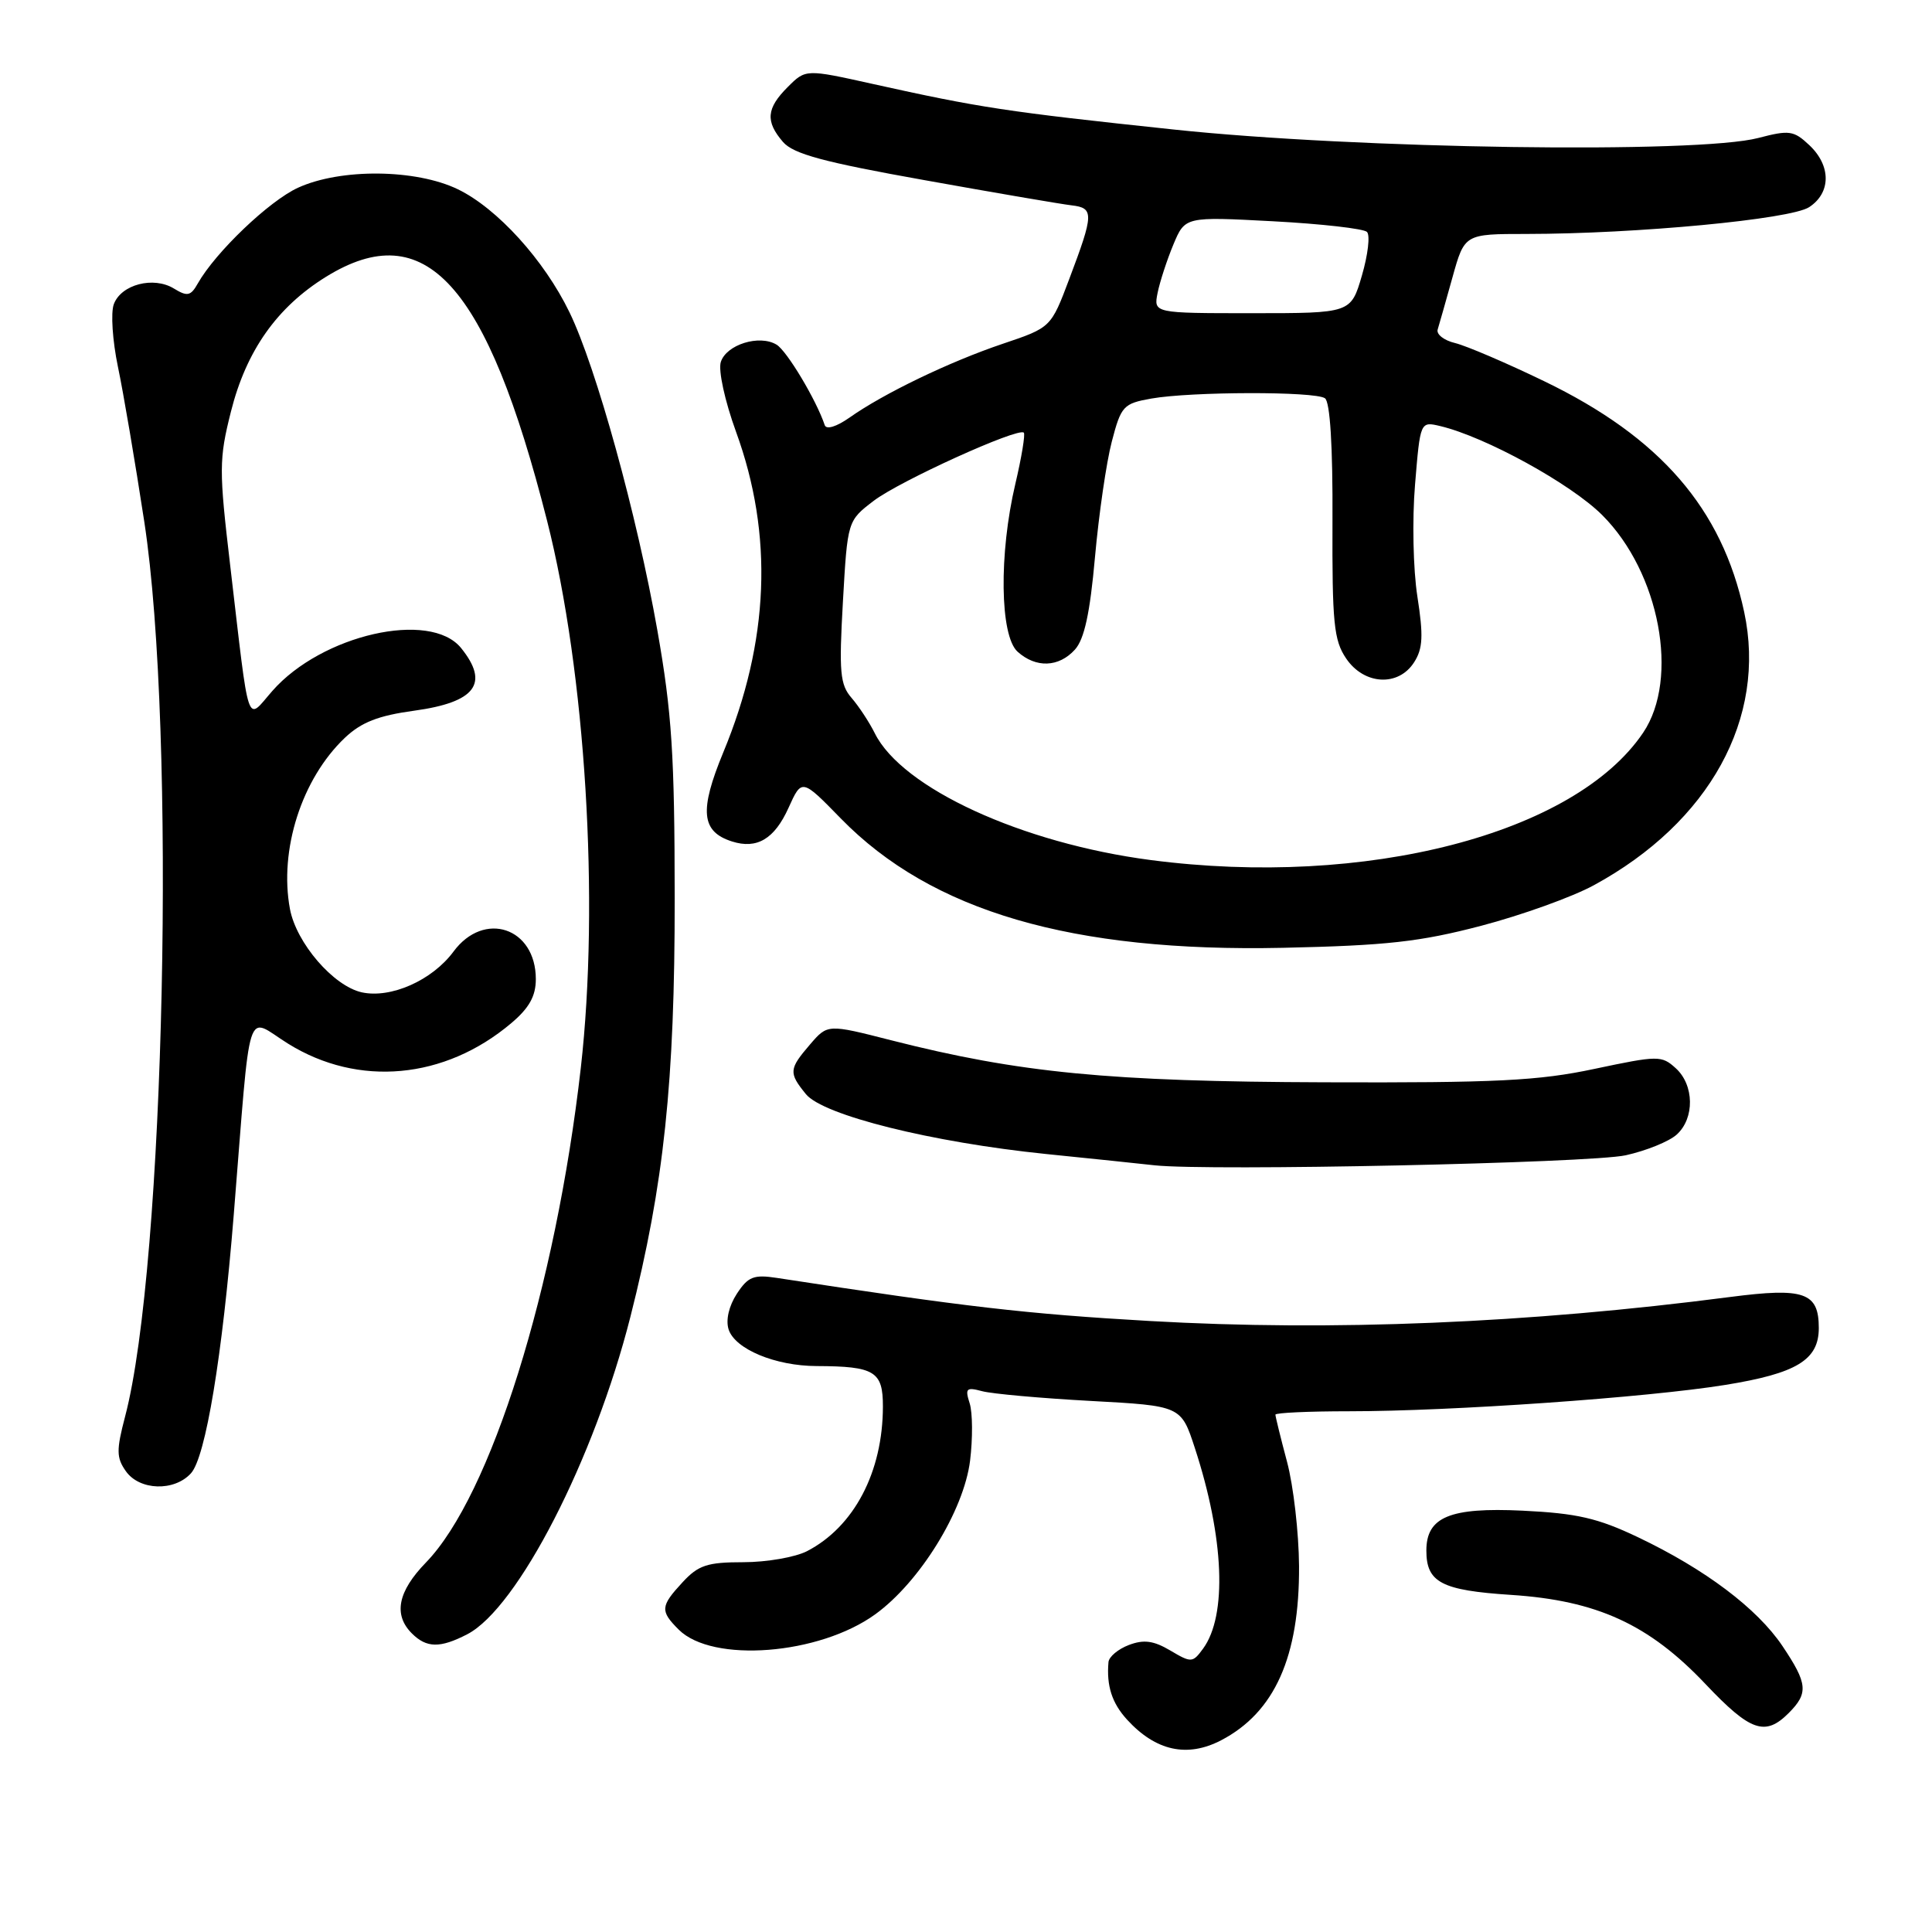 <?xml version="1.0" encoding="UTF-8" standalone="no"?>
<!DOCTYPE svg PUBLIC "-//W3C//DTD SVG 1.1//EN" "http://www.w3.org/Graphics/SVG/1.1/DTD/svg11.dtd" >
<svg xmlns="http://www.w3.org/2000/svg" xmlns:xlink="http://www.w3.org/1999/xlink" version="1.1" viewBox="0 0 256 256">
 <g >
 <path fill="currentColor"
d=" M 161.80 230.60 C 168.90 226.90 172.20 219.52 172.13 207.50 C 172.10 203.10 171.39 196.89 170.54 193.70 C 169.69 190.51 169.00 187.70 169.00 187.45 C 169.00 187.20 173.40 187.00 178.77 187.00 C 192.32 187.00 218.27 185.18 228.60 183.51 C 238.07 181.98 241.00 180.20 241.00 175.97 C 241.00 171.25 239.07 170.58 229.23 171.86 C 202.46 175.34 176.48 176.42 152.36 175.04 C 135.96 174.10 127.96 173.17 102.94 169.33 C 99.87 168.86 99.12 169.16 97.63 171.44 C 96.59 173.04 96.15 174.90 96.54 176.14 C 97.37 178.76 102.74 181.00 108.22 181.01 C 115.90 181.04 117.00 181.71 116.99 186.37 C 116.98 195.05 113.17 202.31 106.93 205.54 C 105.37 206.34 101.58 207.00 98.50 207.00 C 93.73 207.00 92.54 207.39 90.45 209.65 C 87.50 212.84 87.45 213.45 89.93 215.93 C 94.39 220.39 108.54 219.29 115.98 213.90 C 121.88 209.63 127.71 200.18 128.54 193.55 C 128.90 190.62 128.88 187.20 128.49 185.96 C 127.85 183.96 128.04 183.78 130.14 184.34 C 131.44 184.69 137.90 185.27 144.50 185.63 C 156.50 186.28 156.50 186.28 158.33 191.89 C 162.21 203.76 162.63 214.06 159.41 218.46 C 158.03 220.34 157.85 220.35 155.07 218.70 C 152.85 217.39 151.56 217.22 149.58 217.97 C 148.16 218.51 146.95 219.52 146.88 220.23 C 146.60 223.38 147.34 225.67 149.34 227.86 C 153.15 232.02 157.31 232.93 161.80 230.60 Z  M 237.00 227.00 C 239.65 224.35 239.53 223.09 236.18 218.10 C 232.83 213.12 225.93 207.92 217.02 203.68 C 211.70 201.15 208.96 200.52 201.73 200.17 C 192.11 199.71 189.00 201.01 189.00 205.46 C 189.00 209.68 191.00 210.73 200.20 211.33 C 211.60 212.07 218.50 215.23 226.00 223.16 C 231.93 229.42 233.89 230.11 237.00 227.00 Z  M 61.91 216.55 C 68.60 213.09 78.74 193.36 83.53 174.49 C 87.98 156.96 89.42 143.33 89.40 119.00 C 89.39 100.04 89.03 94.45 87.10 83.50 C 84.42 68.31 79.00 48.67 75.46 41.38 C 72.11 34.46 65.89 27.61 60.67 25.08 C 55.10 22.39 45.16 22.29 39.50 24.87 C 35.68 26.61 28.56 33.41 26.21 37.56 C 25.27 39.23 24.82 39.32 23.04 38.23 C 20.34 36.58 16.05 37.69 15.08 40.31 C 14.66 41.44 14.91 45.16 15.62 48.57 C 16.34 51.98 17.91 61.23 19.12 69.14 C 23.37 96.90 21.85 167.73 16.57 187.72 C 15.41 192.14 15.42 193.16 16.67 194.93 C 18.47 197.51 23.10 197.66 25.31 195.21 C 27.25 193.06 29.46 179.72 30.97 161.00 C 33.30 132.08 32.45 134.74 38.17 138.29 C 47.48 144.08 58.93 143.03 67.75 135.57 C 70.12 133.57 71.00 131.99 71.00 129.74 C 71.00 122.91 64.14 120.61 60.09 126.09 C 57.27 129.90 51.80 132.33 47.94 131.49 C 44.18 130.66 39.27 124.96 38.42 120.45 C 36.96 112.62 39.98 103.19 45.70 97.76 C 47.88 95.70 50.12 94.82 54.89 94.17 C 63.03 93.05 64.89 90.56 61.09 85.86 C 57.00 80.83 42.63 84.10 36.09 91.55 C 32.58 95.55 33.11 97.14 30.50 74.91 C 29.01 62.25 29.01 60.85 30.60 54.54 C 32.63 46.47 36.70 40.70 43.21 36.67 C 56.35 28.55 64.50 37.54 72.49 69.00 C 77.59 89.06 79.46 119.48 76.96 141.50 C 73.63 170.71 65.03 198.19 56.44 207.04 C 52.71 210.88 52.10 213.96 54.57 216.43 C 56.52 218.38 58.31 218.41 61.91 216.55 Z  M 215.42 153.08 C 218.13 152.48 221.17 151.25 222.17 150.34 C 224.57 148.18 224.50 143.76 222.04 141.54 C 220.17 139.84 219.71 139.85 211.29 141.63 C 203.87 143.21 198.28 143.49 175.50 143.41 C 146.95 143.32 135.06 142.16 118.08 137.84 C 109.66 135.69 109.66 135.69 107.33 138.40 C 104.53 141.66 104.49 142.15 106.78 144.97 C 109.04 147.77 123.45 151.36 138.59 152.91 C 144.59 153.52 151.07 154.19 153.00 154.41 C 160.16 155.19 210.68 154.12 215.42 153.08 Z  M 196.27 122.67 C 201.64 121.26 208.35 118.85 211.19 117.30 C 226.53 108.96 234.13 95.14 231.11 81.08 C 228.17 67.38 219.99 57.94 204.63 50.52 C 199.61 48.09 194.29 45.82 192.82 45.46 C 191.34 45.11 190.30 44.30 190.50 43.66 C 190.70 43.02 191.58 39.91 192.46 36.75 C 194.06 31.00 194.06 31.00 202.28 31.00 C 216.84 30.99 237.26 29.06 239.72 27.45 C 242.64 25.54 242.64 21.95 239.74 19.23 C 237.68 17.29 237.09 17.21 232.99 18.28 C 224.96 20.39 179.73 19.74 155.50 17.16 C 133.33 14.81 129.81 14.27 115.63 11.12 C 106.76 9.15 106.76 9.15 104.38 11.53 C 101.55 14.36 101.40 16.08 103.75 18.81 C 105.13 20.40 109.10 21.48 122.50 23.87 C 131.85 25.55 140.62 27.05 142.00 27.21 C 144.97 27.56 144.95 28.32 141.69 36.95 C 139.26 43.40 139.26 43.40 132.88 45.55 C 125.82 47.93 117.08 52.14 112.57 55.33 C 110.83 56.55 109.49 56.96 109.28 56.33 C 108.17 53.01 104.27 46.49 102.90 45.67 C 100.62 44.29 96.24 45.66 95.51 47.97 C 95.16 49.08 96.04 53.12 97.53 57.22 C 102.51 70.88 101.94 84.97 95.84 99.69 C 92.64 107.43 92.91 110.20 97.00 111.50 C 100.30 112.55 102.62 111.17 104.48 107.05 C 106.24 103.15 106.24 103.15 111.42 108.46 C 123.43 120.76 142.01 126.19 170.00 125.59 C 183.72 125.29 188.15 124.80 196.27 122.67 Z  M 152.47 113.96 C 135.42 111.73 119.54 104.44 115.92 97.17 C 115.19 95.70 113.80 93.59 112.84 92.48 C 111.31 90.72 111.16 89.08 111.69 79.74 C 112.30 69.01 112.30 69.01 115.77 66.36 C 119.22 63.73 134.93 56.60 135.66 57.33 C 135.87 57.54 135.37 60.59 134.54 64.11 C 132.35 73.38 132.49 84.23 134.83 86.35 C 137.26 88.54 140.29 88.44 142.43 86.08 C 143.68 84.70 144.43 81.25 145.09 73.83 C 145.60 68.15 146.60 61.25 147.32 58.51 C 148.55 53.79 148.85 53.47 152.56 52.81 C 157.84 51.88 174.23 51.84 175.56 52.77 C 176.24 53.23 176.61 59.10 176.56 69.00 C 176.51 82.54 176.74 84.85 178.37 87.25 C 180.75 90.77 185.30 91.02 187.38 87.75 C 188.54 85.94 188.62 84.24 187.81 79.04 C 187.25 75.46 187.11 68.85 187.50 64.21 C 188.19 55.83 188.19 55.83 190.85 56.46 C 196.84 57.89 208.16 64.11 212.30 68.25 C 219.92 75.86 222.56 89.91 217.73 97.08 C 208.67 110.52 180.96 117.68 152.47 113.96 Z  M 153.39 38.80 C 153.69 37.32 154.63 34.44 155.48 32.40 C 157.03 28.70 157.03 28.70 168.69 29.32 C 175.10 29.66 180.70 30.30 181.13 30.73 C 181.57 31.17 181.26 33.77 180.46 36.51 C 179.00 41.50 179.00 41.50 165.93 41.50 C 152.85 41.50 152.85 41.50 153.39 38.80 Z "/>
</g>
</svg>